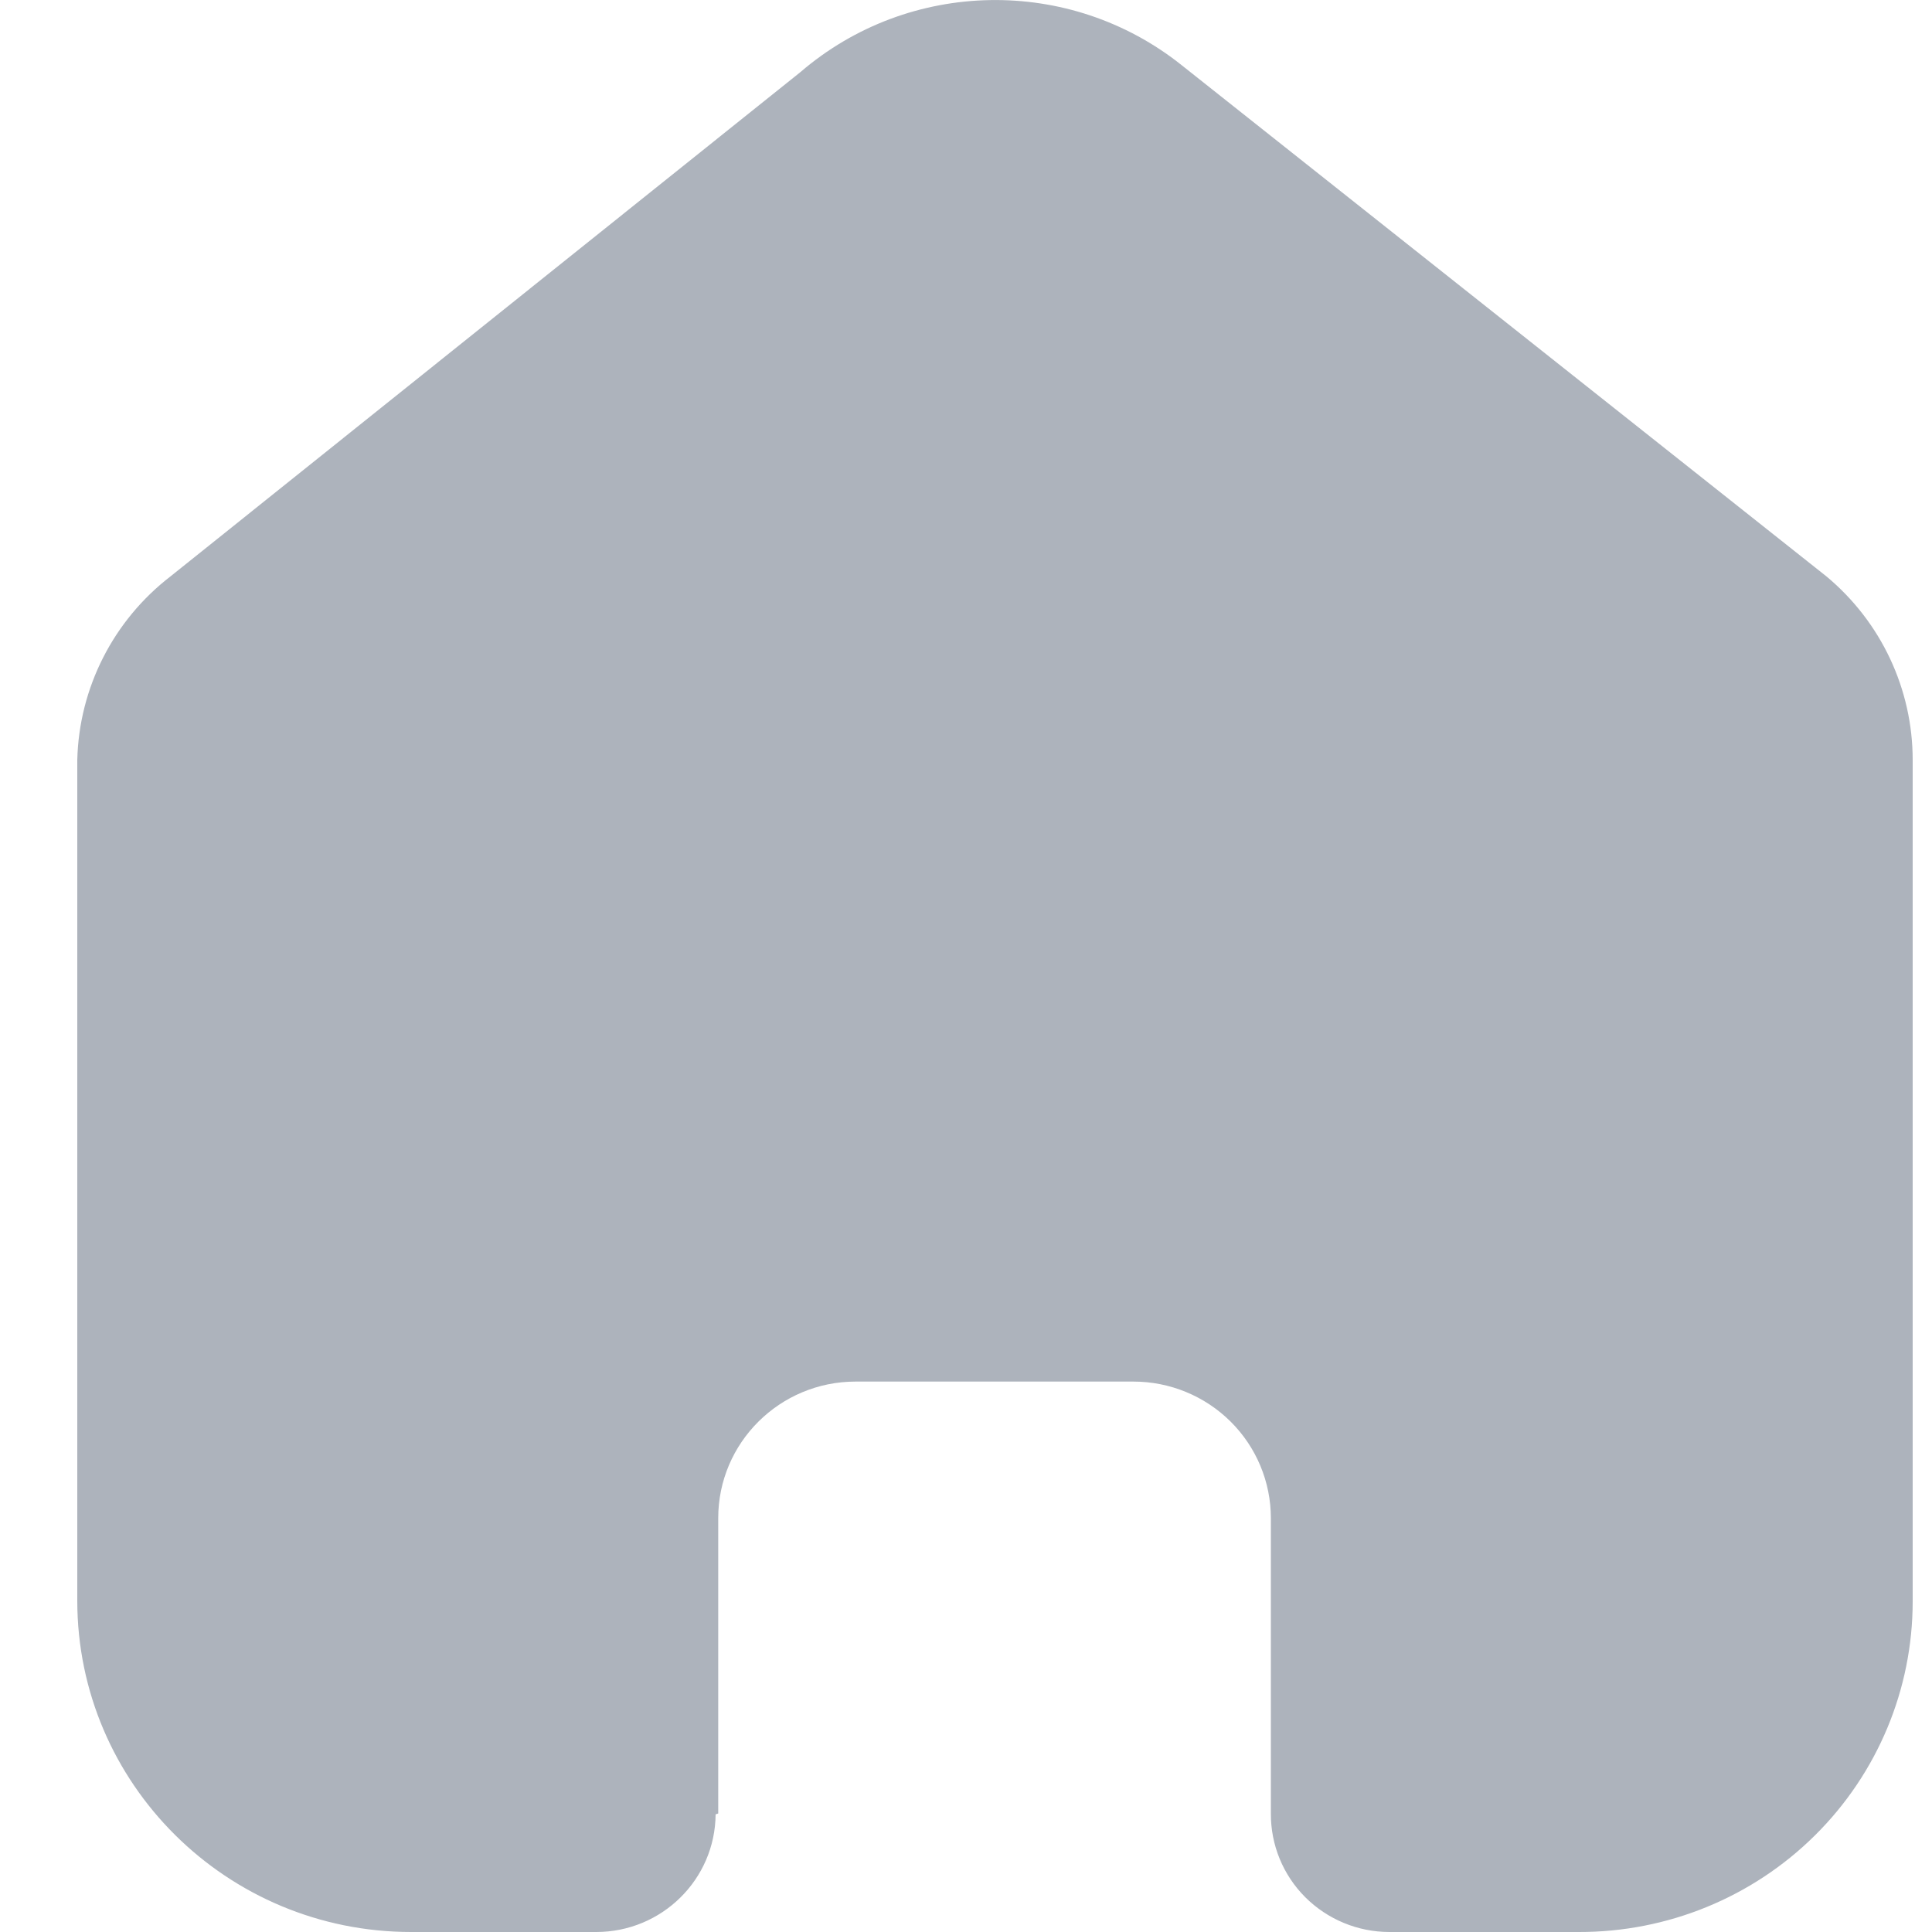 <svg width="20" height="20" viewBox="0 0 20 20" fill="none" xmlns="http://www.w3.org/2000/svg">
<path d="M7.435 18.773V15.716C7.435 14.935 8.072 14.302 8.858 14.302H11.733C12.11 14.302 12.472 14.451 12.739 14.716C13.006 14.981 13.156 15.341 13.156 15.716V18.773C13.154 19.098 13.282 19.41 13.512 19.64C13.743 19.87 14.056 20 14.383 20H16.344C17.26 20.002 18.139 19.643 18.787 19.001C19.436 18.359 19.8 17.487 19.8 16.578V7.867C19.8 7.132 19.472 6.436 18.905 5.965L12.234 0.676C11.074 -0.251 9.411 -0.221 8.285 0.747L1.767 5.965C1.173 6.422 0.818 7.121 0.8 7.867V16.569C0.8 18.464 2.347 20 4.256 20H6.172C6.851 20 7.403 19.456 7.408 18.782L7.435 18.773Z" fill="#ADB3BC"/>
</svg>
